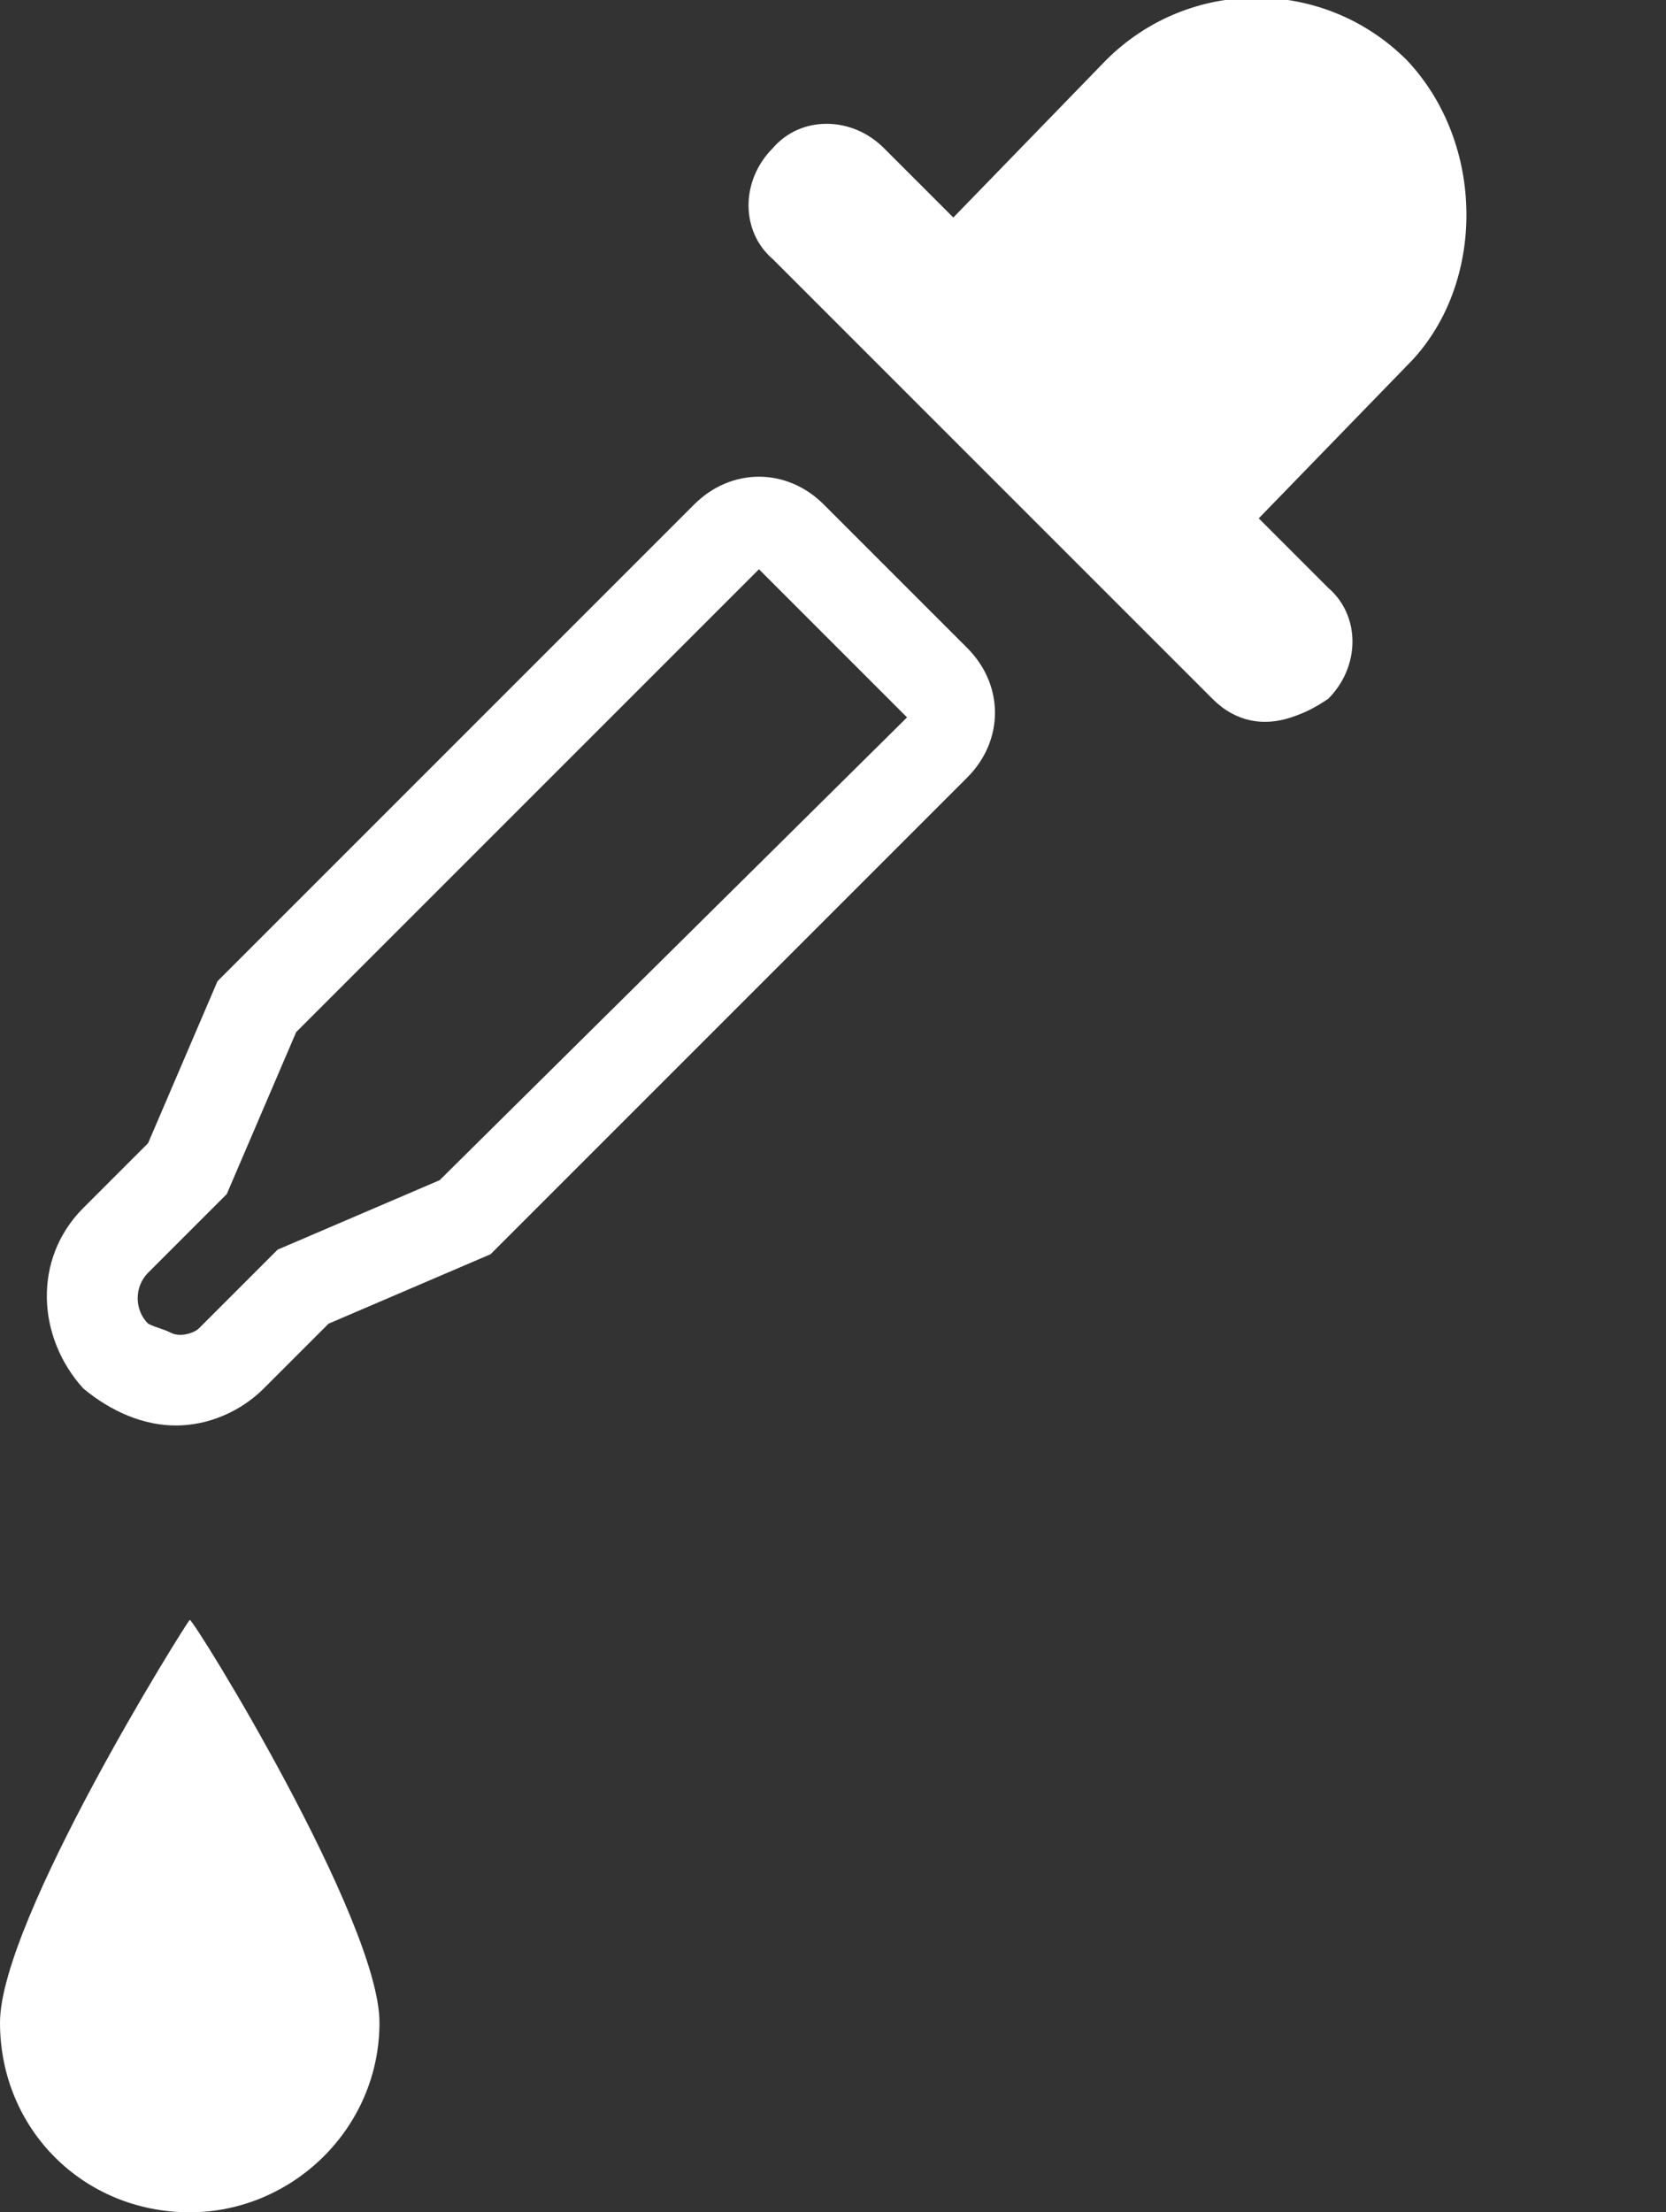 <?xml version="1.0" encoding="utf-8"?>
<!-- Generator: Adobe Illustrator 27.2.0, SVG Export Plug-In . SVG Version: 6.00 Build 0)  -->
<svg version="1.1" id="Layer_1" xmlns="http://www.w3.org/2000/svg" xmlns:xlink="http://www.w3.org/1999/xlink" x="0px" y="0px"
	 viewBox="0 0 36 47.8" style="enable-background:new 0 0 36 47.8;" xml:space="preserve">
<rect x="0" y="0" width="36" height="47.8" fill="#333333" stroke="none"/>
<style type="text/css">
	.st0{fill:#FFFFFF;}
</style>
<g>
	<g>
		<path class="st0" d="M30.4,1.3c-1.8-1.8-4.7-1.8-6.5,0l-3.3,3.4l-1.5-1.5c-0.7-0.7-1.8-0.7-2.4,0c-0.7,0.7-0.7,1.8,0,2.4l9.5,9.5
			c0.5,0.5,1.1,0.6,1.7,0.4c0.3-0.1,0.5-0.2,0.8-0.4c0.7-0.7,0.7-1.8,0-2.4l-1.5-1.5l3.3-3.4C32.1,6.1,32.1,3.1,30.4,1.3z M0,43.7
			c0,2.3,1.8,4.1,4.1,4.1c2.2,0,4.1-1.8,4.1-4.1c0-2.2-4-8.7-4.1-8.7C4,35.1,0,41.5,0,43.7z M17.8,10.9c-0.8-0.8-2-0.8-2.8,0
			L4.7,21.2l-1.5,3.5l-1.4,1.4c-1.1,1.1-1,2.8,0,3.9c0.6,0.5,1.3,0.8,2,0.8s1.4-0.3,1.9-0.8l1.4-1.4l3.5-1.5l10.3-10.3
			c0.8-0.8,0.8-2,0-2.8L17.8,10.9z M9.5,25.5L6,27l-1.7,1.7c-0.1,0.1-0.4,0.2-0.6,0.1c-0.2-0.1-0.3-0.1-0.5-0.2
			c-0.3-0.3-0.3-0.8,0-1.1l1.7-1.7l1.5-3.5l10-10l3.2,3.2L9.5,25.5z"/>
	</g>
</g>
</svg>
